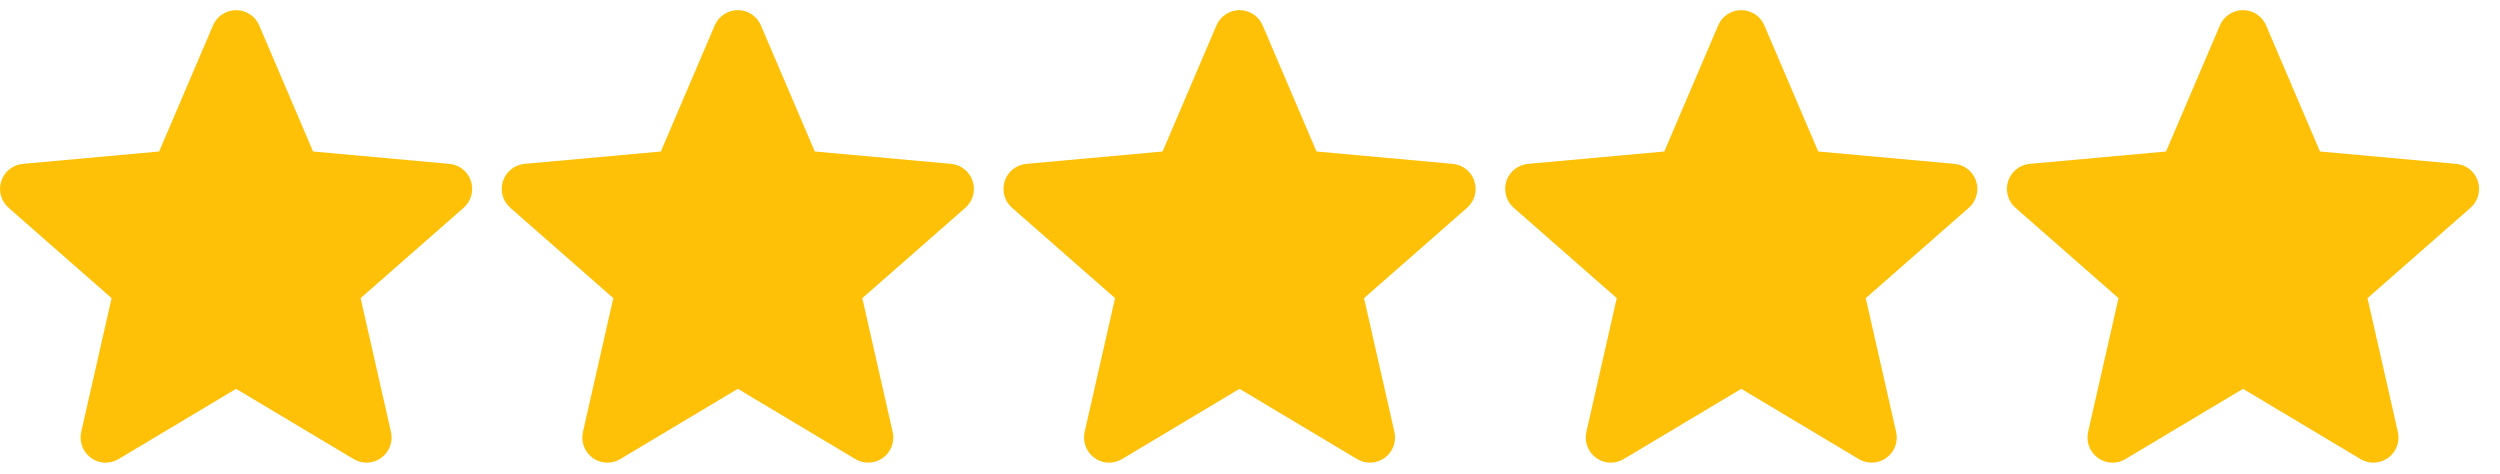<svg width="95" height="18" viewBox="0 0 95 18" fill="none" xmlns="http://www.w3.org/2000/svg">
<g clip-path="url(#clip0_1902_33729)">
<path d="M36.962 6.883C36.845 6.52 36.523 6.262 36.141 6.227L30.962 5.757L28.914 0.963C28.763 0.612 28.419 0.385 28.037 0.385C27.655 0.385 27.311 0.612 27.16 0.964L25.112 5.757L19.932 6.227C19.552 6.262 19.23 6.52 19.112 6.883C18.994 7.246 19.103 7.645 19.391 7.896L23.306 11.329L22.151 16.414C22.067 16.788 22.212 17.175 22.522 17.399C22.689 17.52 22.884 17.581 23.081 17.581C23.25 17.581 23.419 17.535 23.57 17.445L28.037 14.775L32.503 17.445C32.83 17.641 33.242 17.623 33.551 17.399C33.862 17.174 34.007 16.788 33.922 16.414L32.768 11.329L36.683 7.897C36.971 7.645 37.081 7.247 36.962 6.883V6.883Z" fill="#FFC107"/>
</g>
<g clip-path="url(#clip1_1902_33729)">
<path d="M17.897 6.883C17.78 6.52 17.457 6.262 17.076 6.227L11.897 5.757L9.849 0.963C9.698 0.612 9.354 0.385 8.972 0.385C8.59 0.385 8.246 0.612 8.095 0.964L6.047 5.757L0.867 6.227C0.487 6.262 0.165 6.52 0.047 6.883C-0.071 7.246 0.038 7.645 0.326 7.896L4.241 11.329L3.086 16.414C3.002 16.788 3.147 17.175 3.457 17.399C3.624 17.52 3.819 17.581 4.016 17.581C4.185 17.581 4.354 17.535 4.505 17.445L8.972 14.775L13.438 17.445C13.765 17.641 14.177 17.623 14.486 17.399C14.797 17.174 14.941 16.788 14.857 16.414L13.703 11.329L17.617 7.897C17.905 7.645 18.015 7.247 17.897 6.883V6.883Z" fill="#FFC107"/>
</g>
<g clip-path="url(#clip2_1902_33729)">
<path d="M75.093 6.883C74.976 6.52 74.654 6.262 74.272 6.227L69.093 5.757L67.045 0.963C66.894 0.612 66.55 0.385 66.168 0.385C65.786 0.385 65.442 0.612 65.291 0.964L63.243 5.757L58.063 6.227C57.683 6.262 57.361 6.52 57.243 6.883C57.125 7.246 57.234 7.645 57.522 7.896L61.437 11.329L60.282 16.414C60.198 16.788 60.343 17.175 60.653 17.399C60.82 17.52 61.015 17.581 61.212 17.581C61.382 17.581 61.55 17.535 61.701 17.445L66.168 14.775L70.634 17.445C70.961 17.641 71.373 17.623 71.682 17.399C71.993 17.174 72.138 16.788 72.053 16.414L70.899 11.329L74.814 7.897C75.102 7.645 75.212 7.247 75.093 6.883V6.883Z" fill="#FFC107"/>
</g>
<g clip-path="url(#clip3_1902_33729)">
<path d="M56.028 6.883C55.911 6.52 55.588 6.262 55.207 6.227L50.028 5.757L47.98 0.963C47.829 0.612 47.485 0.385 47.103 0.385C46.721 0.385 46.377 0.612 46.226 0.964L44.178 5.757L38.998 6.227C38.617 6.262 38.296 6.52 38.178 6.883C38.06 7.246 38.169 7.645 38.457 7.896L42.372 11.329L41.217 16.414C41.133 16.788 41.278 17.175 41.588 17.399C41.755 17.52 41.95 17.581 42.147 17.581C42.316 17.581 42.485 17.535 42.636 17.445L47.103 14.775L51.569 17.445C51.896 17.641 52.308 17.623 52.617 17.399C52.928 17.174 53.072 16.788 52.988 16.414L51.834 11.329L55.748 7.897C56.036 7.645 56.146 7.247 56.028 6.883V6.883Z" fill="#FFC107"/>
</g>
<g clip-path="url(#clip4_1902_33729)">
<path d="M94.159 6.883C94.042 6.52 93.719 6.262 93.338 6.227L88.159 5.757L86.111 0.963C85.96 0.612 85.616 0.385 85.234 0.385C84.852 0.385 84.508 0.612 84.357 0.964L82.309 5.757L77.129 6.227C76.749 6.262 76.427 6.52 76.309 6.883C76.191 7.246 76.3 7.645 76.588 7.896L80.503 11.329L79.348 16.414C79.264 16.788 79.409 17.175 79.719 17.399C79.886 17.52 80.081 17.581 80.278 17.581C80.447 17.581 80.615 17.535 80.766 17.445L85.234 14.775L89.7 17.445C90.027 17.641 90.439 17.623 90.748 17.399C91.058 17.174 91.204 16.788 91.119 16.414L89.965 11.329L93.879 7.897C94.167 7.645 94.277 7.247 94.159 6.883V6.883Z" fill="#FFC107"/>
</g>
<defs>
<clipPath id="clip0_1902_33729">
<rect width="17.944" height="17.944" fill="white" transform="translate(19.065)"/>
</clipPath>
<clipPath id="clip1_1902_33729">
<rect width="17.944" height="17.944" fill="white"/>
</clipPath>
<clipPath id="clip2_1902_33729">
<rect width="17.944" height="17.944" fill="white" transform="translate(57.196)"/>
</clipPath>
<clipPath id="clip3_1902_33729">
<rect width="17.944" height="17.944" fill="white" transform="translate(38.131)"/>
</clipPath>
<clipPath id="clip4_1902_33729">
<rect width="17.944" height="17.944" fill="white" transform="translate(76.262)"/>
</clipPath>
</defs>
</svg>
